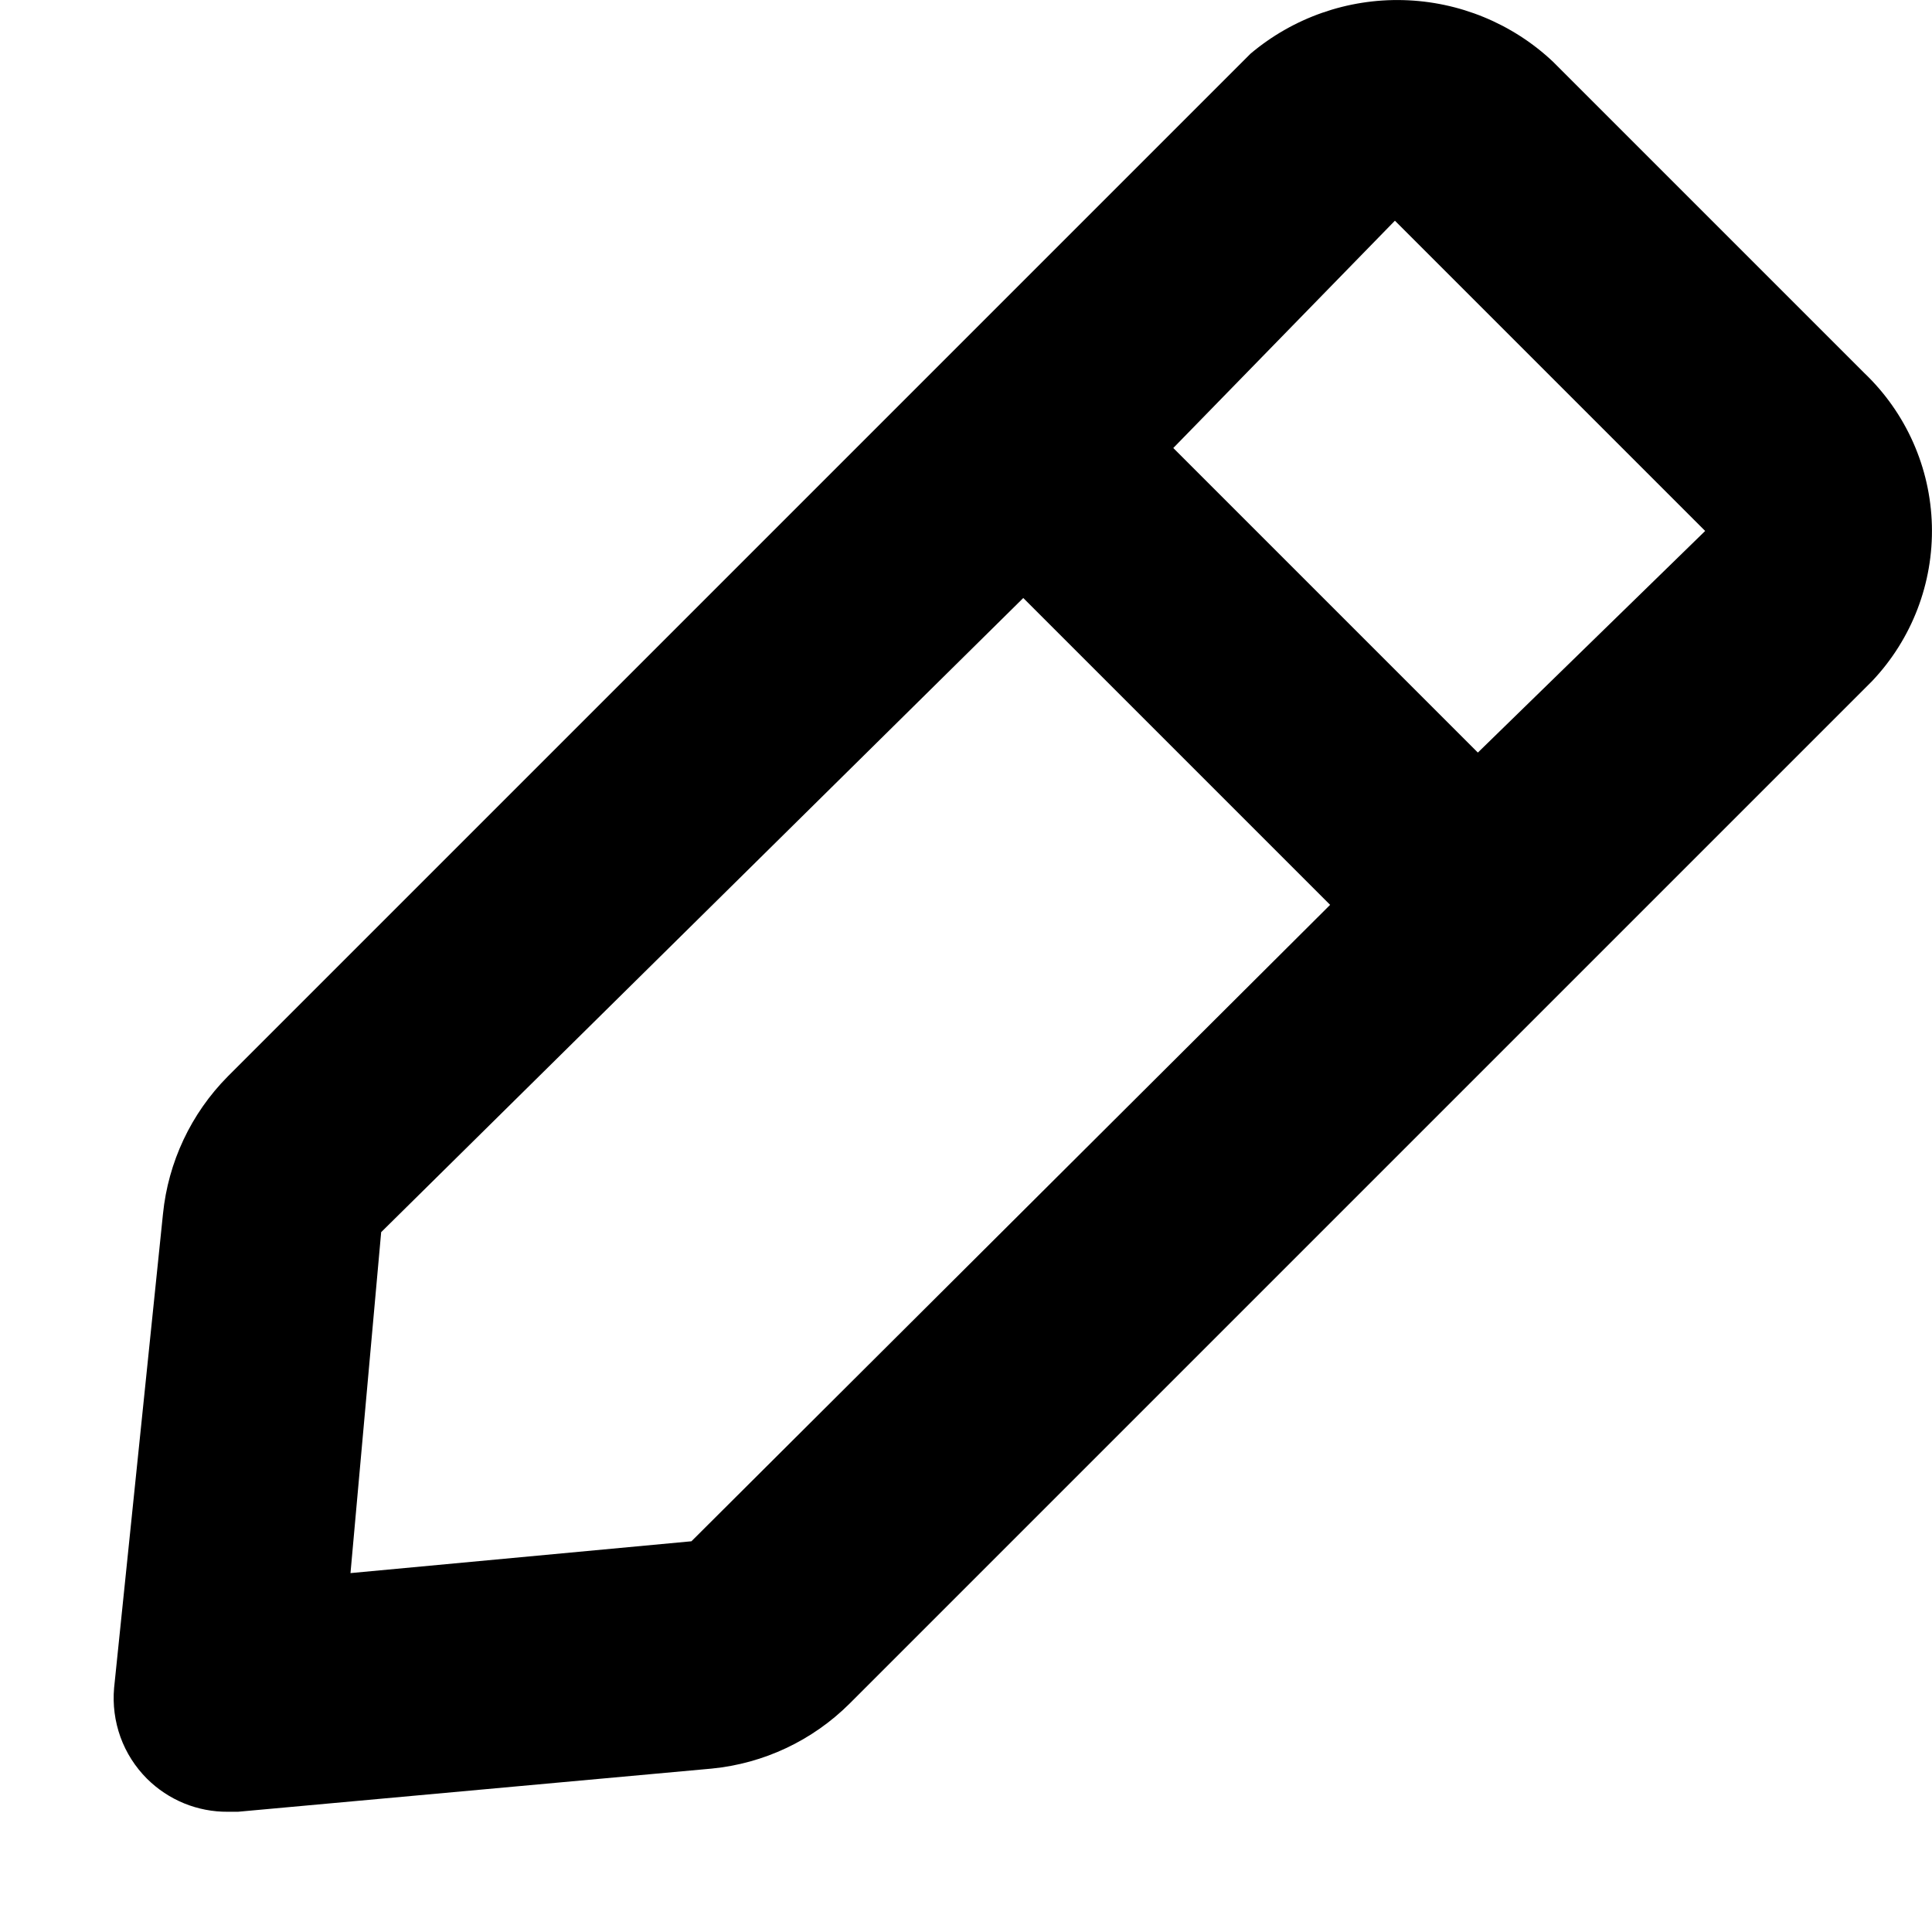 <svg width="17" height="17" viewBox="0 0 17 17" fill="none" xmlns="http://www.w3.org/2000/svg">
<path d="M16.404 3.282L13.664 0.542C13.307 0.206 12.838 0.014 12.348 0.001C11.857 -0.012 11.379 0.156 11.004 0.472L2.004 9.472C1.681 9.798 1.48 10.225 1.434 10.682L1.004 14.852C0.991 14.999 1.01 15.146 1.06 15.285C1.11 15.423 1.19 15.548 1.294 15.652C1.388 15.745 1.498 15.818 1.62 15.868C1.742 15.918 1.873 15.943 2.004 15.942H2.094L6.264 15.562C6.721 15.517 7.148 15.316 7.474 14.992L16.474 5.992C16.823 5.623 17.012 5.131 16.999 4.623C16.986 4.115 16.772 3.633 16.404 3.282ZM6.084 13.562L3.084 13.842L3.354 10.842L9.004 5.262L11.704 7.962L6.084 13.562ZM13.004 6.622L10.324 3.942L12.274 1.942L15.004 4.672L13.004 6.622Z" fill="black"/>
</svg>
